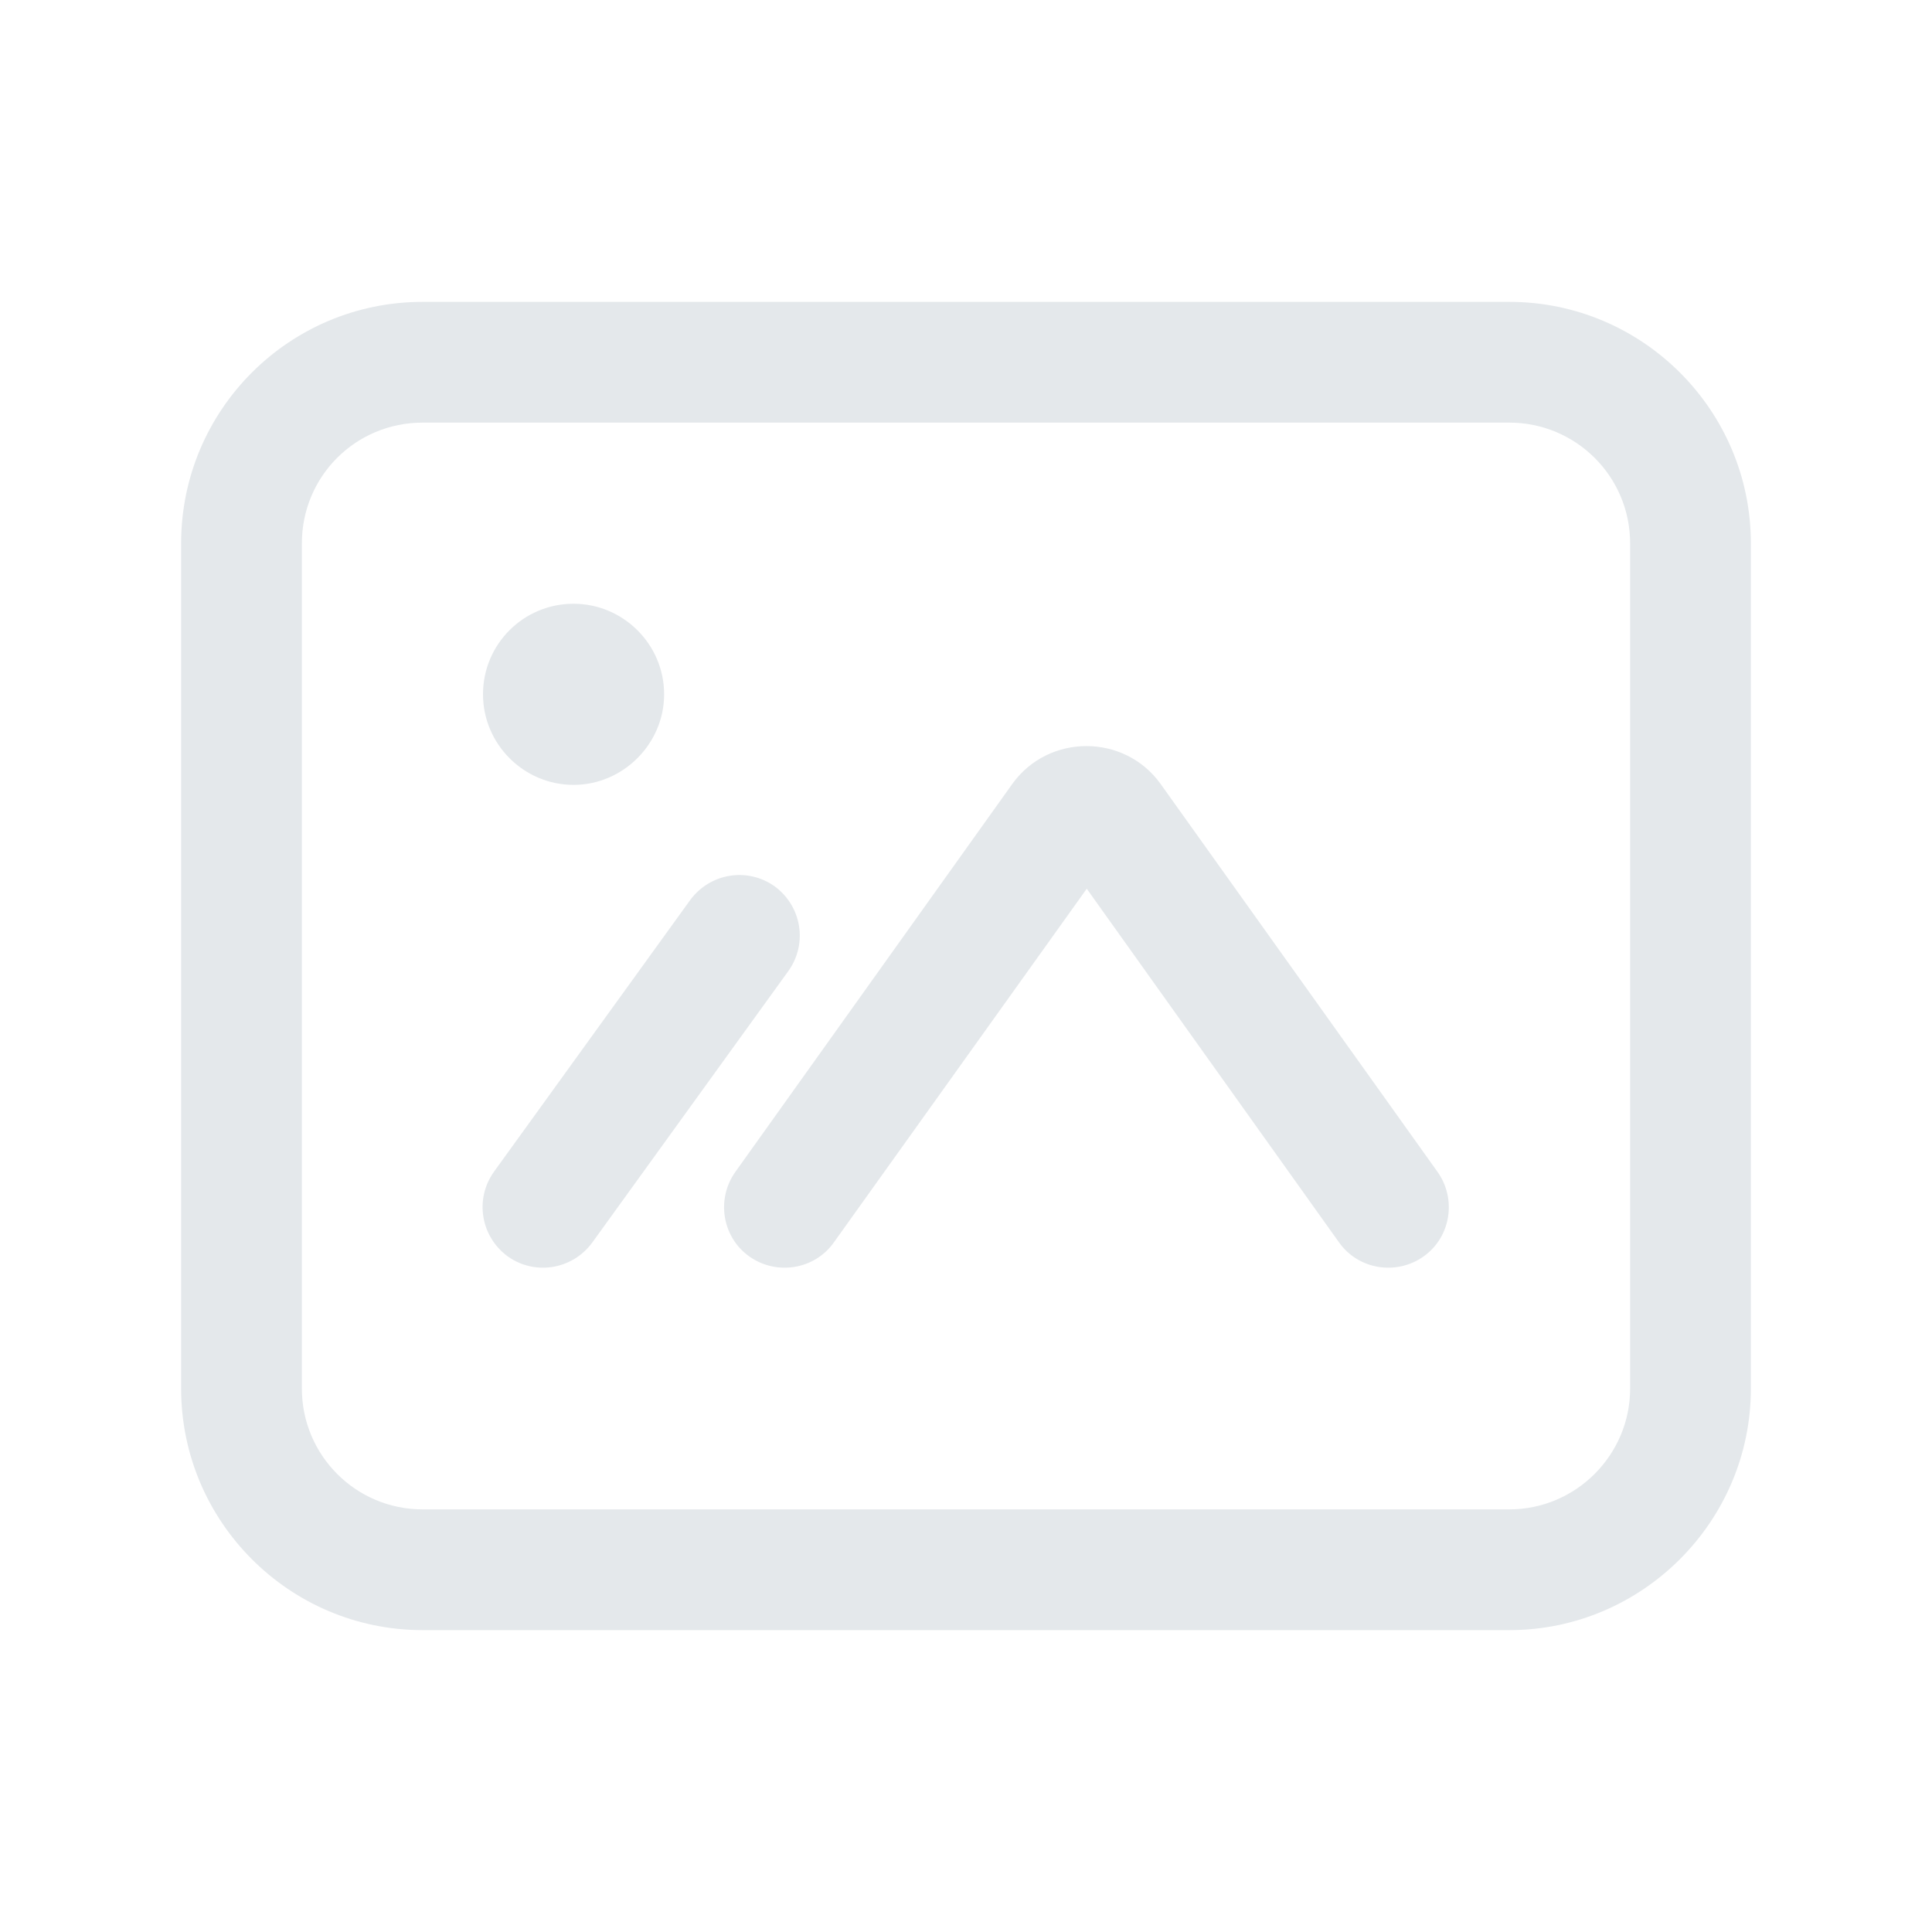 <svg width="32" height="32" viewBox="0 0 32 32" fill="none" xmlns="http://www.w3.org/2000/svg">
<path fill-rule="evenodd" clip-rule="evenodd" d="M25 5C27.2 5 29 6.79 29 9V23C29 25.2 27.2 27 25 27H7C4.79 27 3 25.2 3 23V9C3 6.79 4.79 5 7 5H25ZM27 9C27 7.89 26.1 7 25 7H7C5.89 7 5 7.89 5 9V23C5 24.1 5.89 25 7 25H25C26.1 25 27 24.1 27 23V9ZM9.5 10C8.67 10 8 10.67 8 11.5C8 12.32 8.67 13 9.5 13C10.32 13 11 12.32 11 11.5C11 10.67 10.32 10 9.5 10ZM19.22 12.98C18.62 12.15 17.37 12.15 16.77 12.98L12.18 19.41C11.86 19.86 11.96 20.49 12.41 20.81C12.86 21.13 13.49 21.03 13.81 20.58L18 14.72L22.18 20.58C22.5 21.03 23.13 21.13 23.58 20.81C24.03 20.49 24.13 19.86 23.81 19.41L19.22 12.98ZM13.06 16.08C13.38 15.63 13.28 15.01 12.83 14.68C12.38 14.36 11.76 14.46 11.43 14.91L8.18 19.41C7.86 19.86 7.96 20.48 8.41 20.81C8.86 21.13 9.48 21.03 9.81 20.58L13.06 16.08Z" fill="#E4E8EB"/>
</svg>
